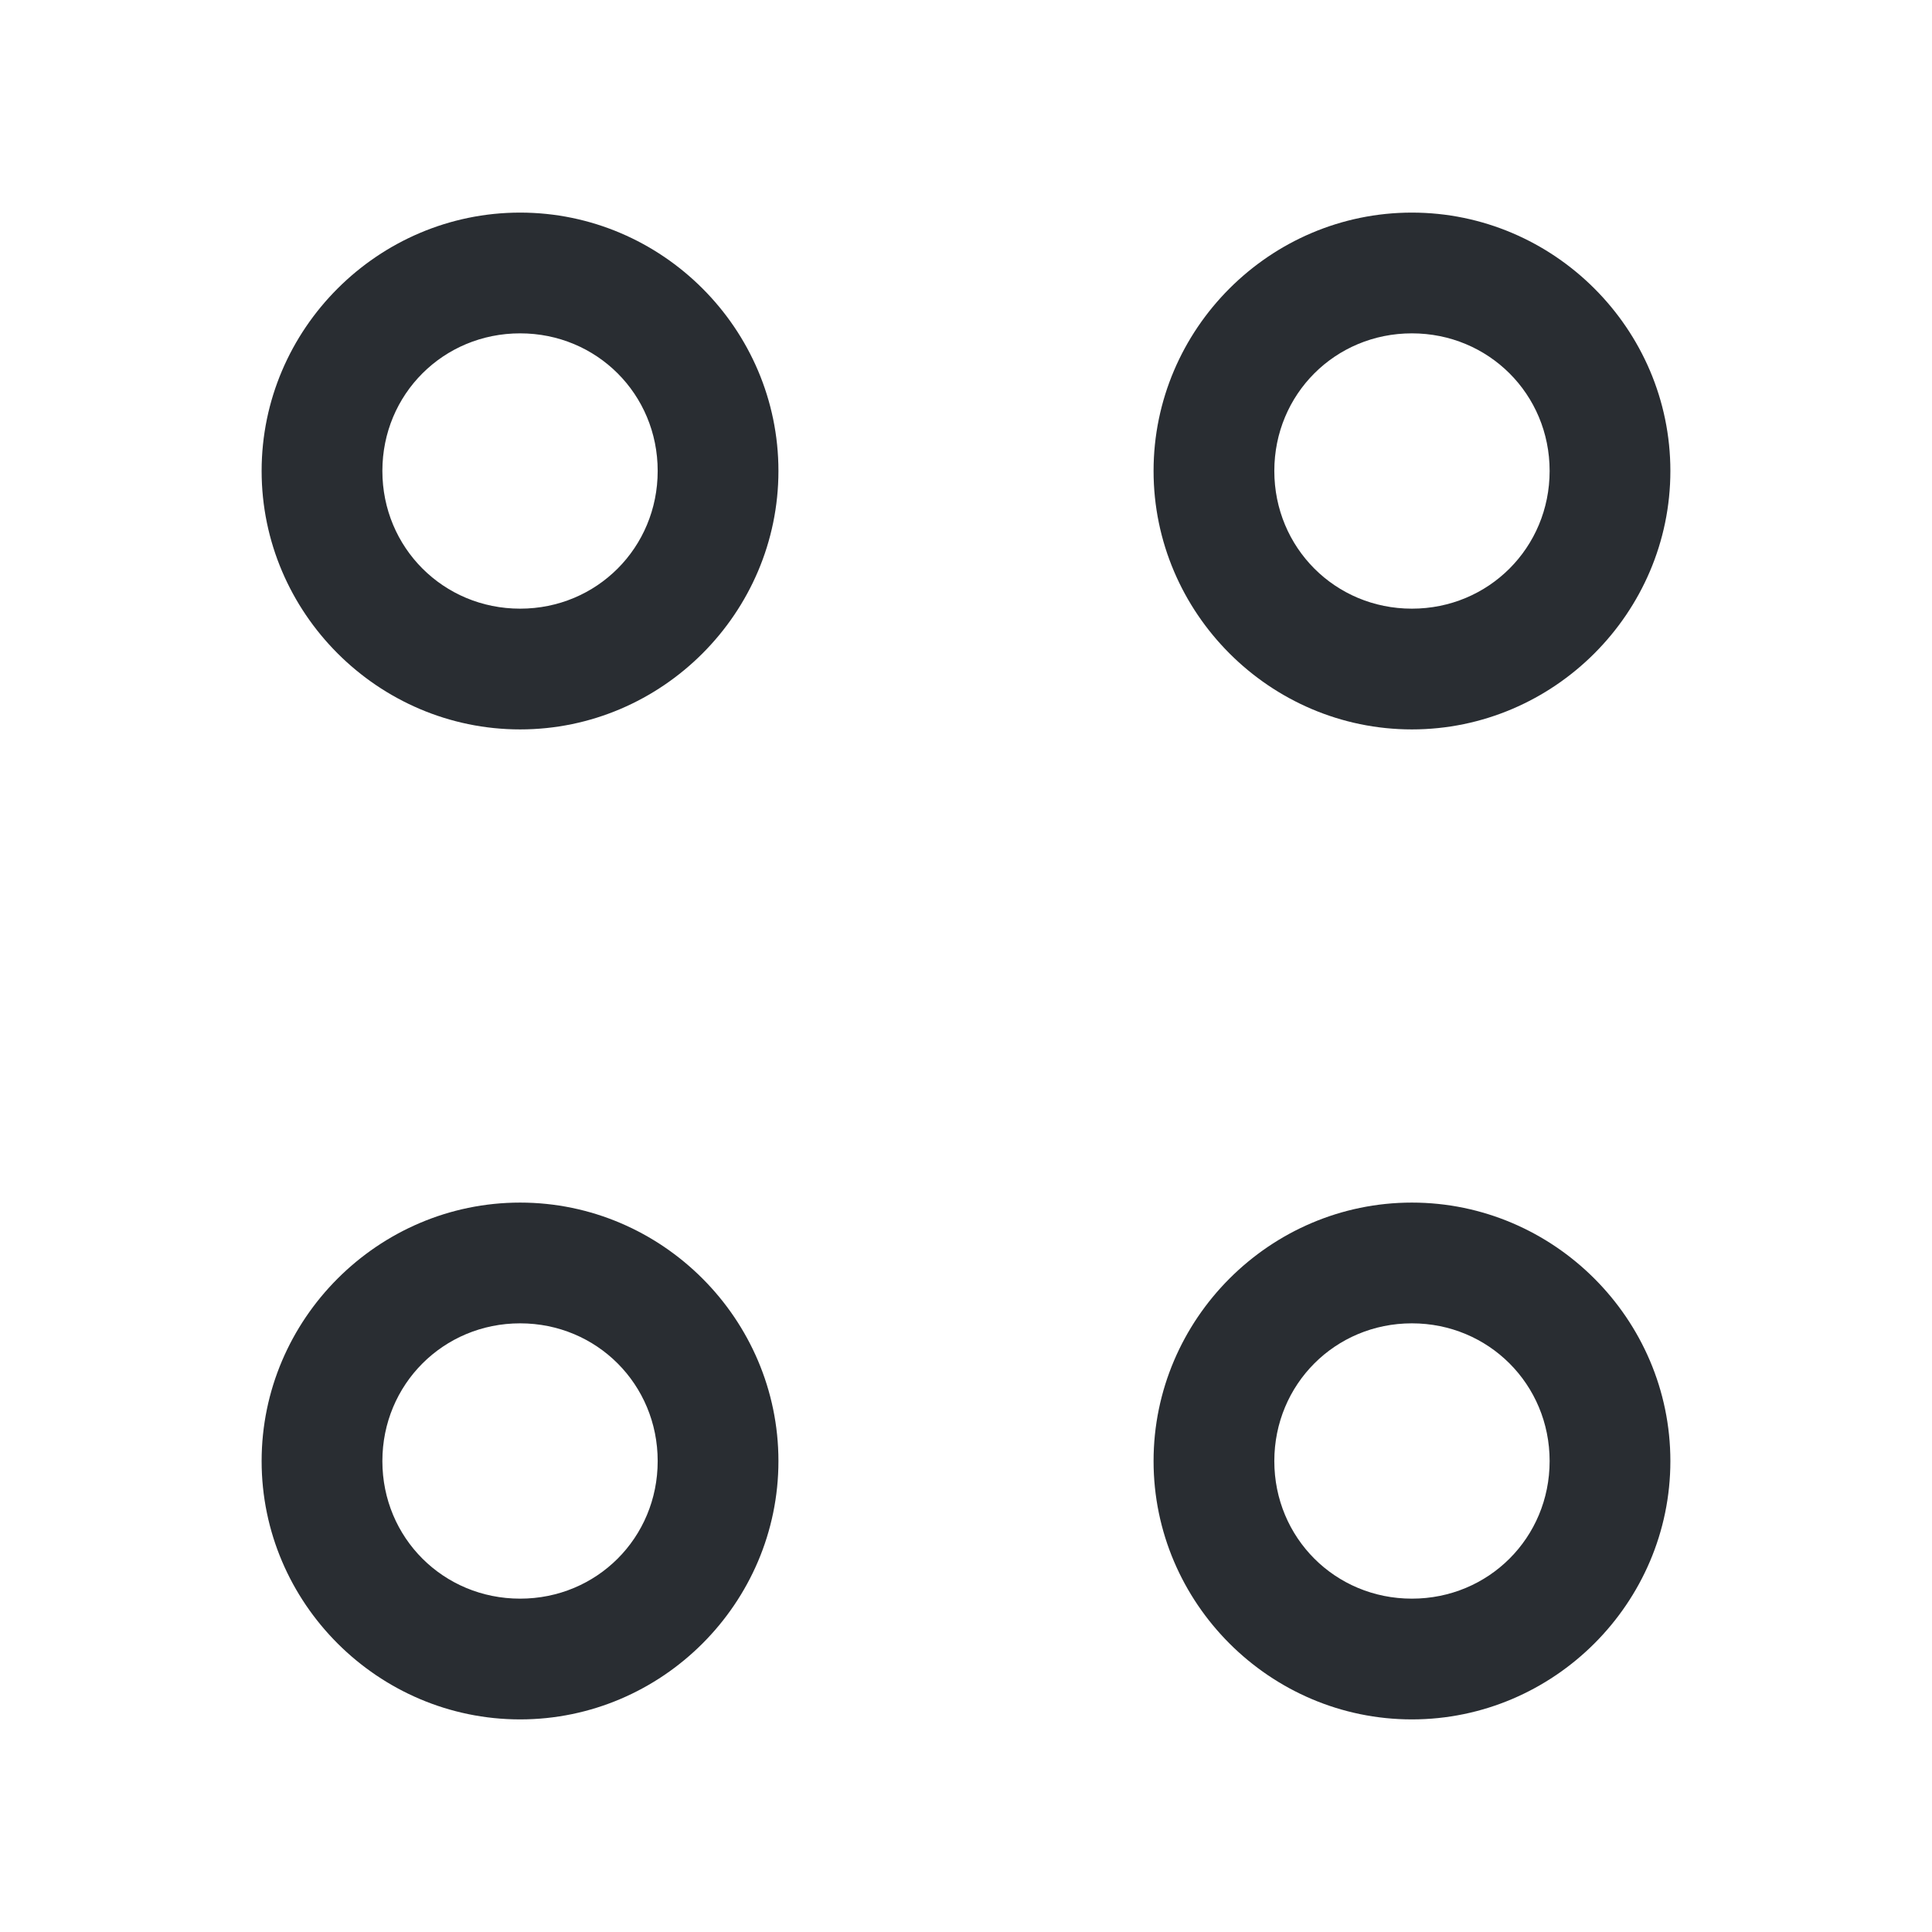 <?xml version="1.0" encoding="UTF-8" standalone="no"?>
<svg
   xmlns:dc="http://purl.org/dc/elements/1.1/"
   xmlns:cc="http://creativecommons.org/ns#"
   xmlns:rdf="http://www.w3.org/1999/02/22-rdf-syntax-ns#"
   xmlns:svg="http://www.w3.org/2000/svg"
   xmlns="http://www.w3.org/2000/svg"
   xmlns:sodipodi="http://sodipodi.sourceforge.net/DTD/sodipodi-0.dtd"
   xmlns:inkscape="http://www.inkscape.org/namespaces/inkscape"
   width="24"
   height="24"
   viewBox="0 0 24 24"
   fill="none"
   version="1.1"
   id="svg172"
   sodipodi:docname="menu-settings-2-outline.svg"
   inkscape:version="0.92.5 (2060ec1f9f, 2020-04-08)">
  <defs
     id="defs176" />
  <sodipodi:namedview
     pagecolor="#ffffff"
     bordercolor="#666666"
     borderopacity="1"
     objecttolerance="10"
     gridtolerance="10"
     guidetolerance="10"
     inkscape:pageopacity="0"
     inkscape:pageshadow="2"
     inkscape:window-width="640"
     inkscape:window-height="480"
     id="namedview174"
     showgrid="false"
     inkscape:zoom="9.8333333"
     inkscape:cx="12"
     inkscape:cy="12"
     inkscape:window-x="72"
     inkscape:window-y="27"
     inkscape:window-maximized="0"
     inkscape:current-layer="svg172" />
  <path
     style="color:#000000;font-style:normal;font-variant:normal;font-weight:normal;font-stretch:normal;font-size:medium;line-height:normal;font-family:sans-serif;font-variant-ligatures:normal;font-variant-position:normal;font-variant-caps:normal;font-variant-numeric:normal;font-variant-alternates:normal;font-feature-settings:normal;text-indent:0;text-align:start;text-decoration:none;text-decoration-line:none;text-decoration-style:solid;text-decoration-color:#000000;letter-spacing:normal;word-spacing:normal;text-transform:none;writing-mode:lr-tb;direction:ltr;text-orientation:mixed;dominant-baseline:auto;baseline-shift:baseline;text-anchor:start;white-space:normal;shape-padding:0;clip-rule:nonzero;display:inline;overflow:visible;visibility:visible;opacity:1;isolation:auto;mix-blend-mode:normal;color-interpolation:sRGB;color-interpolation-filters:linearRGB;solid-color:#000000;solid-opacity:1;vector-effect:none;fill:#292d32;fill-opacity:1;fill-rule:nonzero;stroke:none;stroke-width:1.5;stroke-linecap:round;stroke-linejoin:round;stroke-miterlimit:10;stroke-dasharray:none;stroke-dashoffset:0;stroke-opacity:1;color-rendering:auto;image-rendering:auto;shape-rendering:auto;text-rendering:auto;enable-background:accumulate"
     d="m 17.539,2.641 c -1.764,0 -3.209,1.445 -3.209,3.209 0,1.764 1.445,3.211 3.209,3.211 1.764,0 3.211,-1.447 3.211,-3.211 0,-1.764 -1.447,-3.209 -3.211,-3.209 z m 0,1.5 c 0.953,0 1.711,0.756 1.711,1.709 0,0.953 -0.758,1.711 -1.711,1.711 -0.953,0 -1.709,-0.758 -1.709,-1.711 0,-0.953 0.756,-1.709 1.709,-1.709 z"
     id="path164"
     inkscape:connector-curvature="0" />
  <path
     style="color:#000000;font-style:normal;font-variant:normal;font-weight:normal;font-stretch:normal;font-size:medium;line-height:normal;font-family:sans-serif;font-variant-ligatures:normal;font-variant-position:normal;font-variant-caps:normal;font-variant-numeric:normal;font-variant-alternates:normal;font-feature-settings:normal;text-indent:0;text-align:start;text-decoration:none;text-decoration-line:none;text-decoration-style:solid;text-decoration-color:#000000;letter-spacing:normal;word-spacing:normal;text-transform:none;writing-mode:lr-tb;direction:ltr;text-orientation:mixed;dominant-baseline:auto;baseline-shift:baseline;text-anchor:start;white-space:normal;shape-padding:0;clip-rule:nonzero;display:inline;overflow:visible;visibility:visible;opacity:1;isolation:auto;mix-blend-mode:normal;color-interpolation:sRGB;color-interpolation-filters:linearRGB;solid-color:#000000;solid-opacity:1;vector-effect:none;fill:#292d32;fill-opacity:1;fill-rule:nonzero;stroke:none;stroke-width:1.5;stroke-linecap:round;stroke-linejoin:round;stroke-miterlimit:10;stroke-dasharray:none;stroke-dashoffset:0;stroke-opacity:1;color-rendering:auto;image-rendering:auto;shape-rendering:auto;text-rendering:auto;enable-background:accumulate"
     d="M 6.461,2.641 C 4.697,2.641 3.25,4.086 3.25,5.85 c 0,1.764 1.447,3.211 3.211,3.211 1.764,0 3.209,-1.447 3.209,-3.211 0,-1.764 -1.445,-3.209 -3.209,-3.209 z m 0,1.5 c 0.953,0 1.709,0.756 1.709,1.709 0,0.953 -0.756,1.711 -1.709,1.711 C 5.508,7.561 4.75,6.803 4.75,5.85 4.75,4.896 5.508,4.141 6.461,4.141 Z"
     id="path166"
     inkscape:connector-curvature="0" />
  <path
     style="color:#000000;font-style:normal;font-variant:normal;font-weight:normal;font-stretch:normal;font-size:medium;line-height:normal;font-family:sans-serif;font-variant-ligatures:normal;font-variant-position:normal;font-variant-caps:normal;font-variant-numeric:normal;font-variant-alternates:normal;font-feature-settings:normal;text-indent:0;text-align:start;text-decoration:none;text-decoration-line:none;text-decoration-style:solid;text-decoration-color:#000000;letter-spacing:normal;word-spacing:normal;text-transform:none;writing-mode:lr-tb;direction:ltr;text-orientation:mixed;dominant-baseline:auto;baseline-shift:baseline;text-anchor:start;white-space:normal;shape-padding:0;clip-rule:nonzero;display:inline;overflow:visible;visibility:visible;opacity:1;isolation:auto;mix-blend-mode:normal;color-interpolation:sRGB;color-interpolation-filters:linearRGB;solid-color:#000000;solid-opacity:1;vector-effect:none;fill:#292d32;fill-opacity:1;fill-rule:nonzero;stroke:none;stroke-width:1.5;stroke-linecap:round;stroke-linejoin:round;stroke-miterlimit:10;stroke-dasharray:none;stroke-dashoffset:0;stroke-opacity:1;color-rendering:auto;image-rendering:auto;shape-rendering:auto;text-rendering:auto;enable-background:accumulate"
     d="m 17.539,14.939 c -1.764,0 -3.209,1.447 -3.209,3.211 0,1.764 1.445,3.209 3.209,3.209 1.764,0 3.211,-1.445 3.211,-3.209 0,-1.764 -1.447,-3.211 -3.211,-3.211 z m 0,1.5 c 0.953,0 1.711,0.758 1.711,1.711 0,0.953 -0.758,1.709 -1.711,1.709 -0.953,0 -1.709,-0.756 -1.709,-1.709 0,-0.953 0.756,-1.711 1.709,-1.711 z"
     id="path168"
     inkscape:connector-curvature="0" />
  <path
     style="color:#000000;font-style:normal;font-variant:normal;font-weight:normal;font-stretch:normal;font-size:medium;line-height:normal;font-family:sans-serif;font-variant-ligatures:normal;font-variant-position:normal;font-variant-caps:normal;font-variant-numeric:normal;font-variant-alternates:normal;font-feature-settings:normal;text-indent:0;text-align:start;text-decoration:none;text-decoration-line:none;text-decoration-style:solid;text-decoration-color:#000000;letter-spacing:normal;word-spacing:normal;text-transform:none;writing-mode:lr-tb;direction:ltr;text-orientation:mixed;dominant-baseline:auto;baseline-shift:baseline;text-anchor:start;white-space:normal;shape-padding:0;clip-rule:nonzero;display:inline;overflow:visible;visibility:visible;opacity:1;isolation:auto;mix-blend-mode:normal;color-interpolation:sRGB;color-interpolation-filters:linearRGB;solid-color:#000000;solid-opacity:1;vector-effect:none;fill:#292d32;fill-opacity:1;fill-rule:nonzero;stroke:none;stroke-width:1.5;stroke-linecap:round;stroke-linejoin:round;stroke-miterlimit:10;stroke-dasharray:none;stroke-dashoffset:0;stroke-opacity:1;color-rendering:auto;image-rendering:auto;shape-rendering:auto;text-rendering:auto;enable-background:accumulate"
     d="M 6.461,14.939 C 4.697,14.939 3.25,16.386 3.25,18.15 c 0,1.764 1.447,3.209 3.211,3.209 1.764,0 3.209,-1.445 3.209,-3.209 0,-1.764 -1.445,-3.211 -3.209,-3.211 z m 0,1.5 c 0.953,0 1.709,0.758 1.709,1.711 0,0.953 -0.756,1.709 -1.709,1.709 C 5.508,19.859 4.75,19.104 4.75,18.15 c 0,-0.953 0.758,-1.711 1.711,-1.711 z"
     id="path170"
     inkscape:connector-curvature="0" />
</svg>
